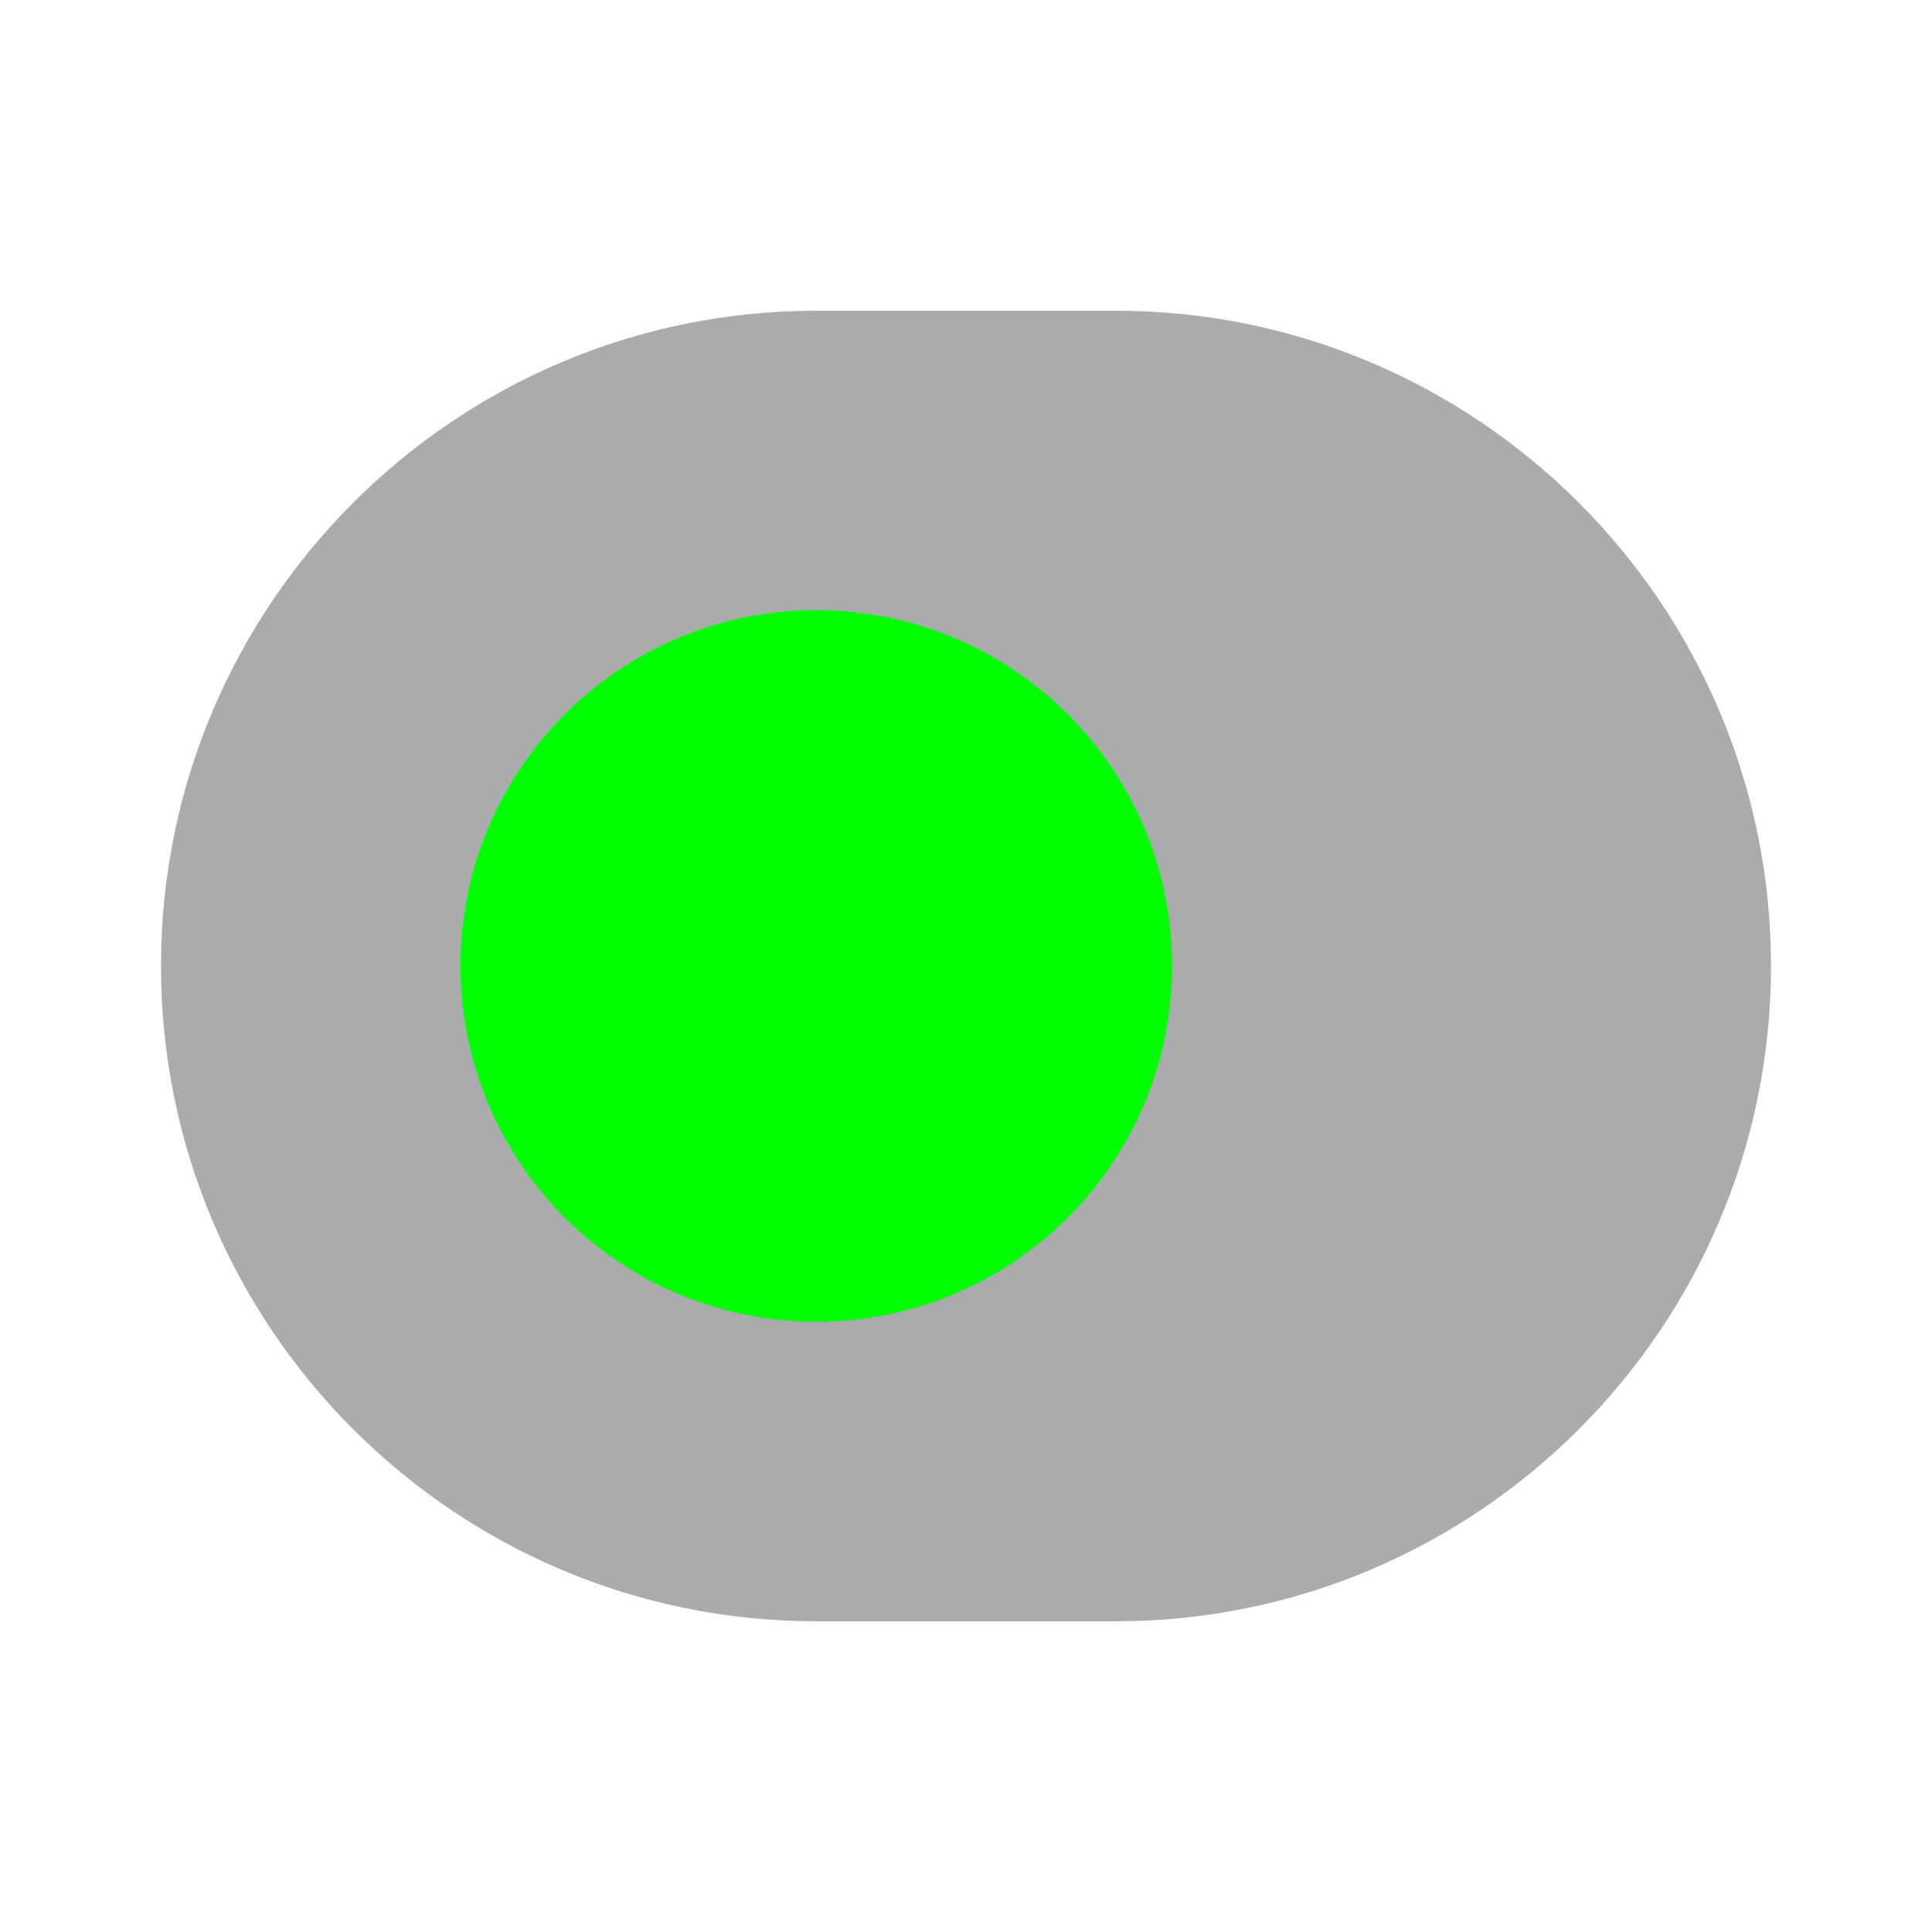<?xml version="1.0" encoding="utf-8"?><!-- Uploaded to: SVG Repo, www.svgrepo.com, Generator: SVG Repo Mixer Tools -->
<svg width="24px" height="24px" viewBox="0 0 24 24" fill="none" xmlns="http://www.w3.org/2000/svg">
<path opacity="0.4" d="M13.86 3.86H10.14C5.65 3.86 2 7.51 2 12C2 16.49 5.65 20.14 10.14 20.14H13.86C18.35 20.14 22 16.49 22 12C22 7.51 18.35 3.86 13.86 3.86Z" fill="#292D32"/>
<path d="M10.141 16.42C12.582 16.42 14.561 14.441 14.561 12C14.561 9.559 12.582 7.58 10.141 7.58C7.7 7.58 5.721 9.559 5.721 12C5.721 14.441 7.7 16.42 10.141 16.42Z" fill="#00FF00"/>
</svg>